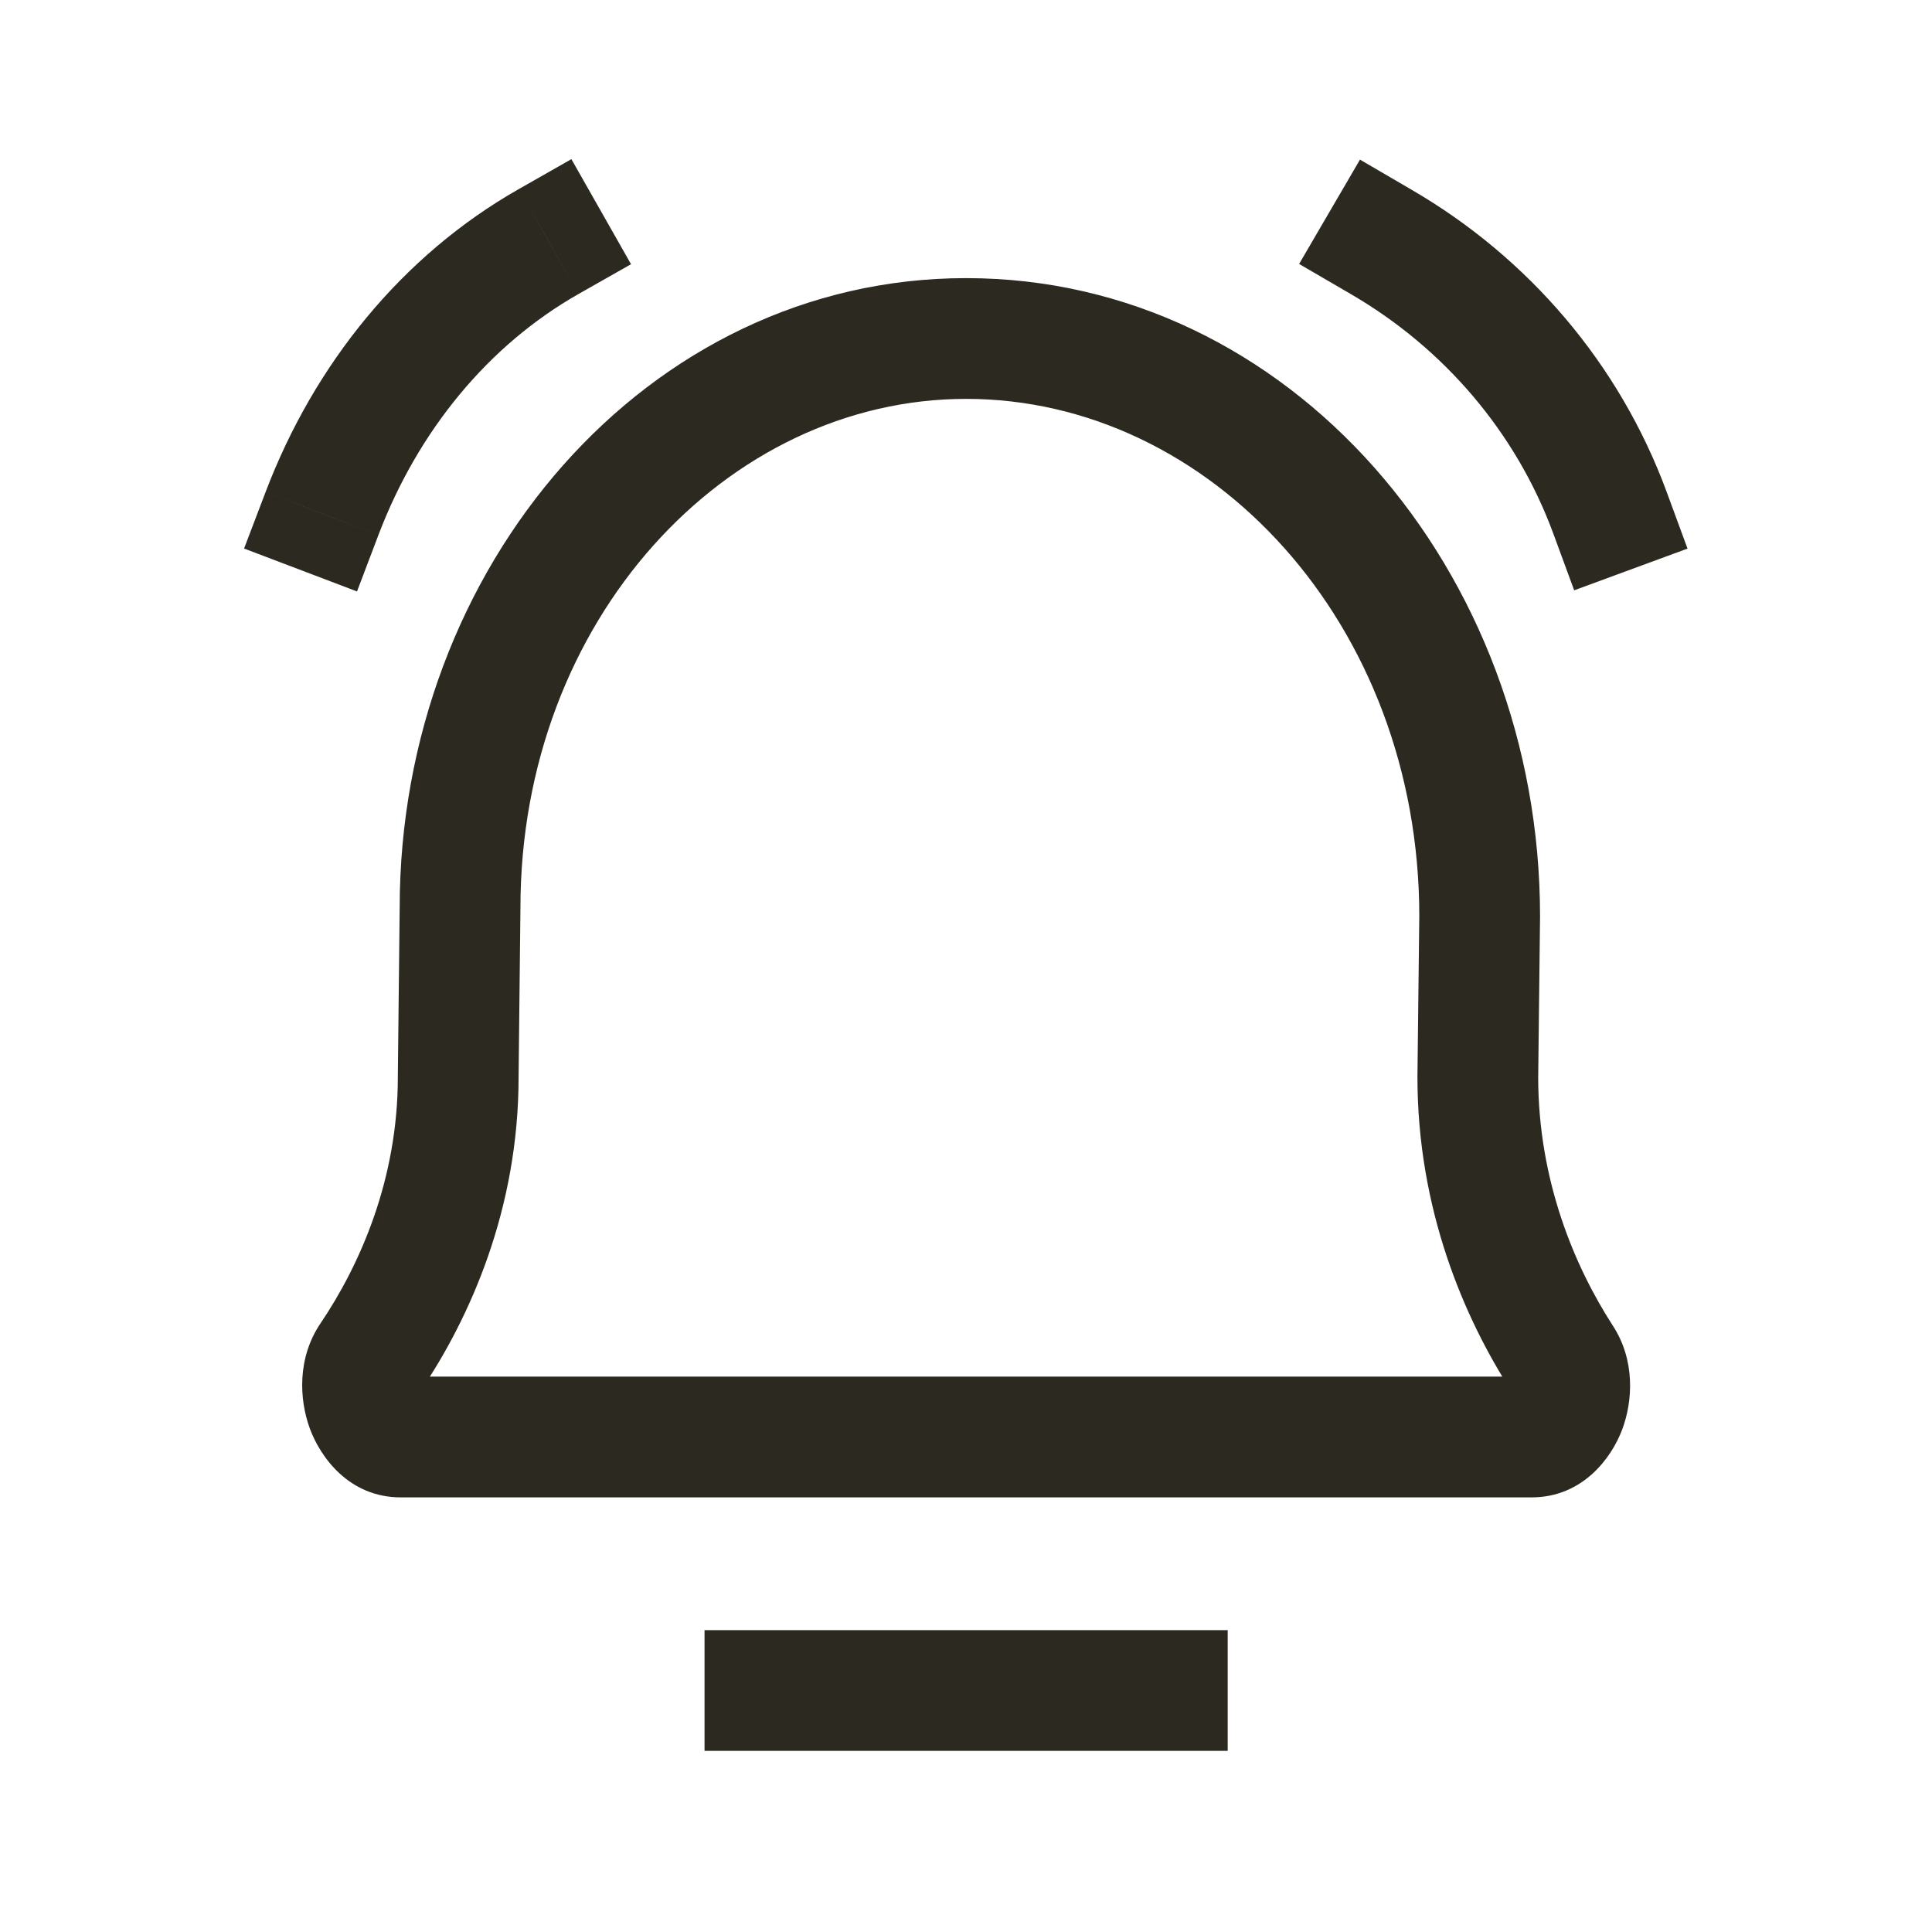 <svg width="24" height="24" viewBox="0 0 24 24" fill="none" xmlns="http://www.w3.org/2000/svg">
<path d="M4.602 16.859L3.981 16.44H3.981L4.602 16.859ZM5.692 13.381L4.942 13.373V13.381H5.692ZM5.715 11.279L6.465 11.287V11.279H5.715ZM19.407 16.876L20.036 16.469L20.036 16.469L19.407 16.876ZM18.358 13.381L17.608 13.373V13.381H18.358ZM18.381 11.383L19.131 11.391V11.383H18.381ZM9.502 20.25H8.752V21.75H9.502V20.25ZM14.501 21.75H15.251V20.25H14.501V21.75ZM3.299 6.113L3.032 6.814L4.435 7.347L4.701 6.646L3.299 6.113ZM7.187 3.652L7.839 3.282L7.098 1.977L6.446 2.348L7.187 3.652ZM17.542 2.361L16.894 1.983L16.138 3.279L16.787 3.657L17.542 2.361ZM19.296 6.629L19.555 7.333L20.963 6.815L20.704 6.111L19.296 6.629ZM4.602 16.859L5.224 17.279C5.839 16.368 6.442 15.019 6.442 13.381H5.692H4.942C4.942 14.647 4.475 15.708 3.981 16.44L4.602 16.859ZM5.692 13.381L6.442 13.39L6.465 11.287L5.715 11.279L4.965 11.271L4.942 13.373L5.692 13.381ZM19.407 16.876L20.036 16.469C19.562 15.737 19.108 14.665 19.108 13.381H18.358H17.608C17.608 15.021 18.187 16.372 18.777 17.284L19.407 16.876ZM18.358 13.381L19.108 13.39L19.131 11.391L18.381 11.383L17.631 11.374L17.608 13.373L18.358 13.381ZM18.381 11.383H19.131C19.131 7.09 16.02 3.455 12.002 3.455V4.205V4.955C15.03 4.955 17.631 7.747 17.631 11.383H18.381ZM19.025 17.851V18.601C19.664 18.601 20.02 18.106 20.15 17.762C20.286 17.401 20.313 16.896 20.036 16.469L19.407 16.876L18.777 17.284C18.764 17.263 18.757 17.246 18.754 17.234C18.75 17.223 18.75 17.217 18.75 17.216C18.75 17.215 18.75 17.218 18.749 17.222C18.749 17.226 18.748 17.229 18.747 17.231C18.744 17.24 18.749 17.218 18.785 17.186C18.827 17.149 18.911 17.101 19.025 17.101V17.851ZM5.715 11.279H6.465C6.465 7.7 9.025 4.955 12.002 4.955V4.205V3.455C8.035 3.455 4.965 7.043 4.965 11.279H5.715ZM4.979 17.851V17.101C5.096 17.101 5.181 17.151 5.222 17.188C5.257 17.22 5.261 17.24 5.257 17.23C5.256 17.227 5.255 17.222 5.254 17.217C5.253 17.212 5.253 17.209 5.253 17.21C5.253 17.21 5.253 17.216 5.249 17.228C5.246 17.239 5.238 17.258 5.224 17.279L4.602 16.859L3.981 16.44C3.691 16.869 3.716 17.383 3.849 17.746C3.976 18.092 4.33 18.601 4.979 18.601V17.851ZM19.025 17.851V17.101H4.979V17.851V18.601H19.025V17.851ZM9.502 21V21.75H14.501V21V20.25H9.502V21ZM4 6.379L4.701 6.646C5.193 5.351 6.067 4.288 7.187 3.652L6.816 3L6.446 2.348C4.992 3.174 3.902 4.526 3.299 6.113L4 6.379ZM17.164 3.009L16.787 3.657C17.933 4.325 18.831 5.366 19.296 6.629L20 6.37L20.704 6.111C20.114 4.509 18.979 3.198 17.542 2.361L17.164 3.009Z" fill="#2C2920"/>
</svg>
